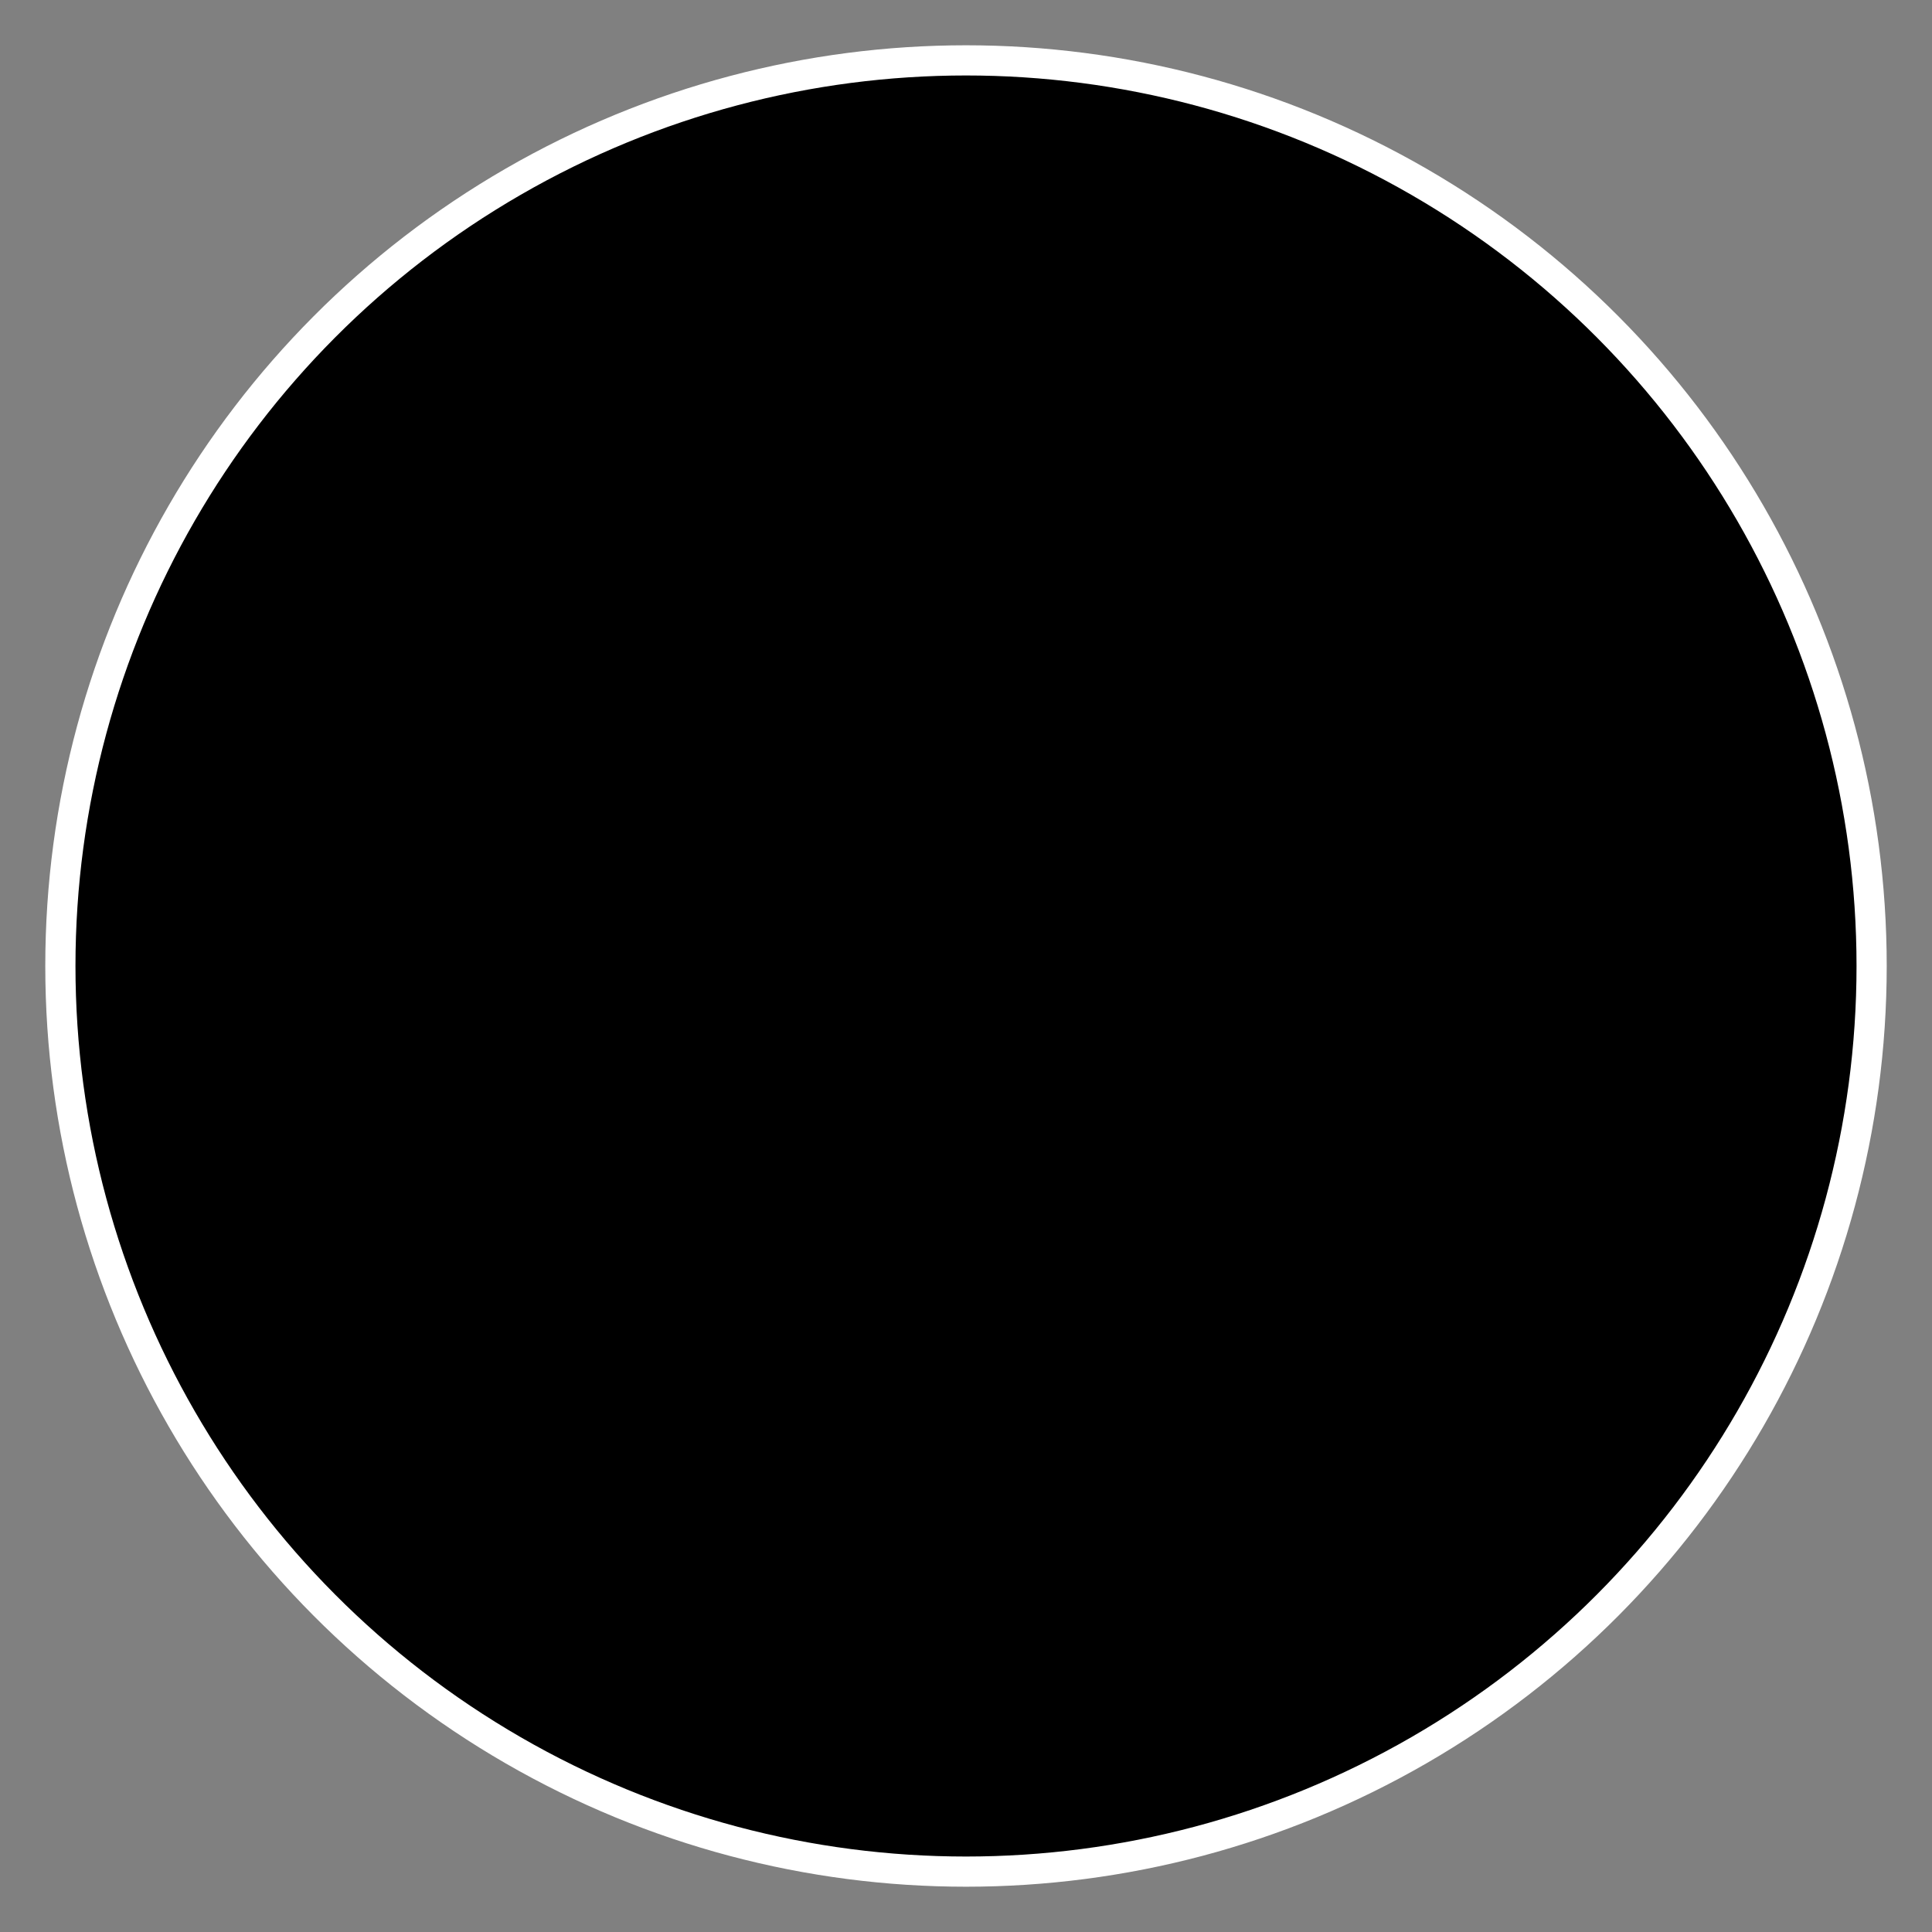 <svg xmlns="http://www.w3.org/2000/svg" viewBox="0 0 64 64" aria-labelledby="title-icon-play" aria-describedby="description-icon-play" role="img">
    <rect x="0" y="0" width="64" height="64" fill="#808080" stroke="none"/>
    <title id="title-icon-play">Play</title>
    <desc id="description-icon-play">A media play button.</desc>
    <path stroke="#fff" stroke-miterlimit="10" d="M24 18l24 14-24 14V18z" stroke-linejoin="round" stroke-linecap="round"></path>
    <circle cx="32" cy="32" r="30" stroke="#fff" stroke-miterlimit="10" stroke-linejoin="round" stroke-linecap="round"></circle>
</svg>
